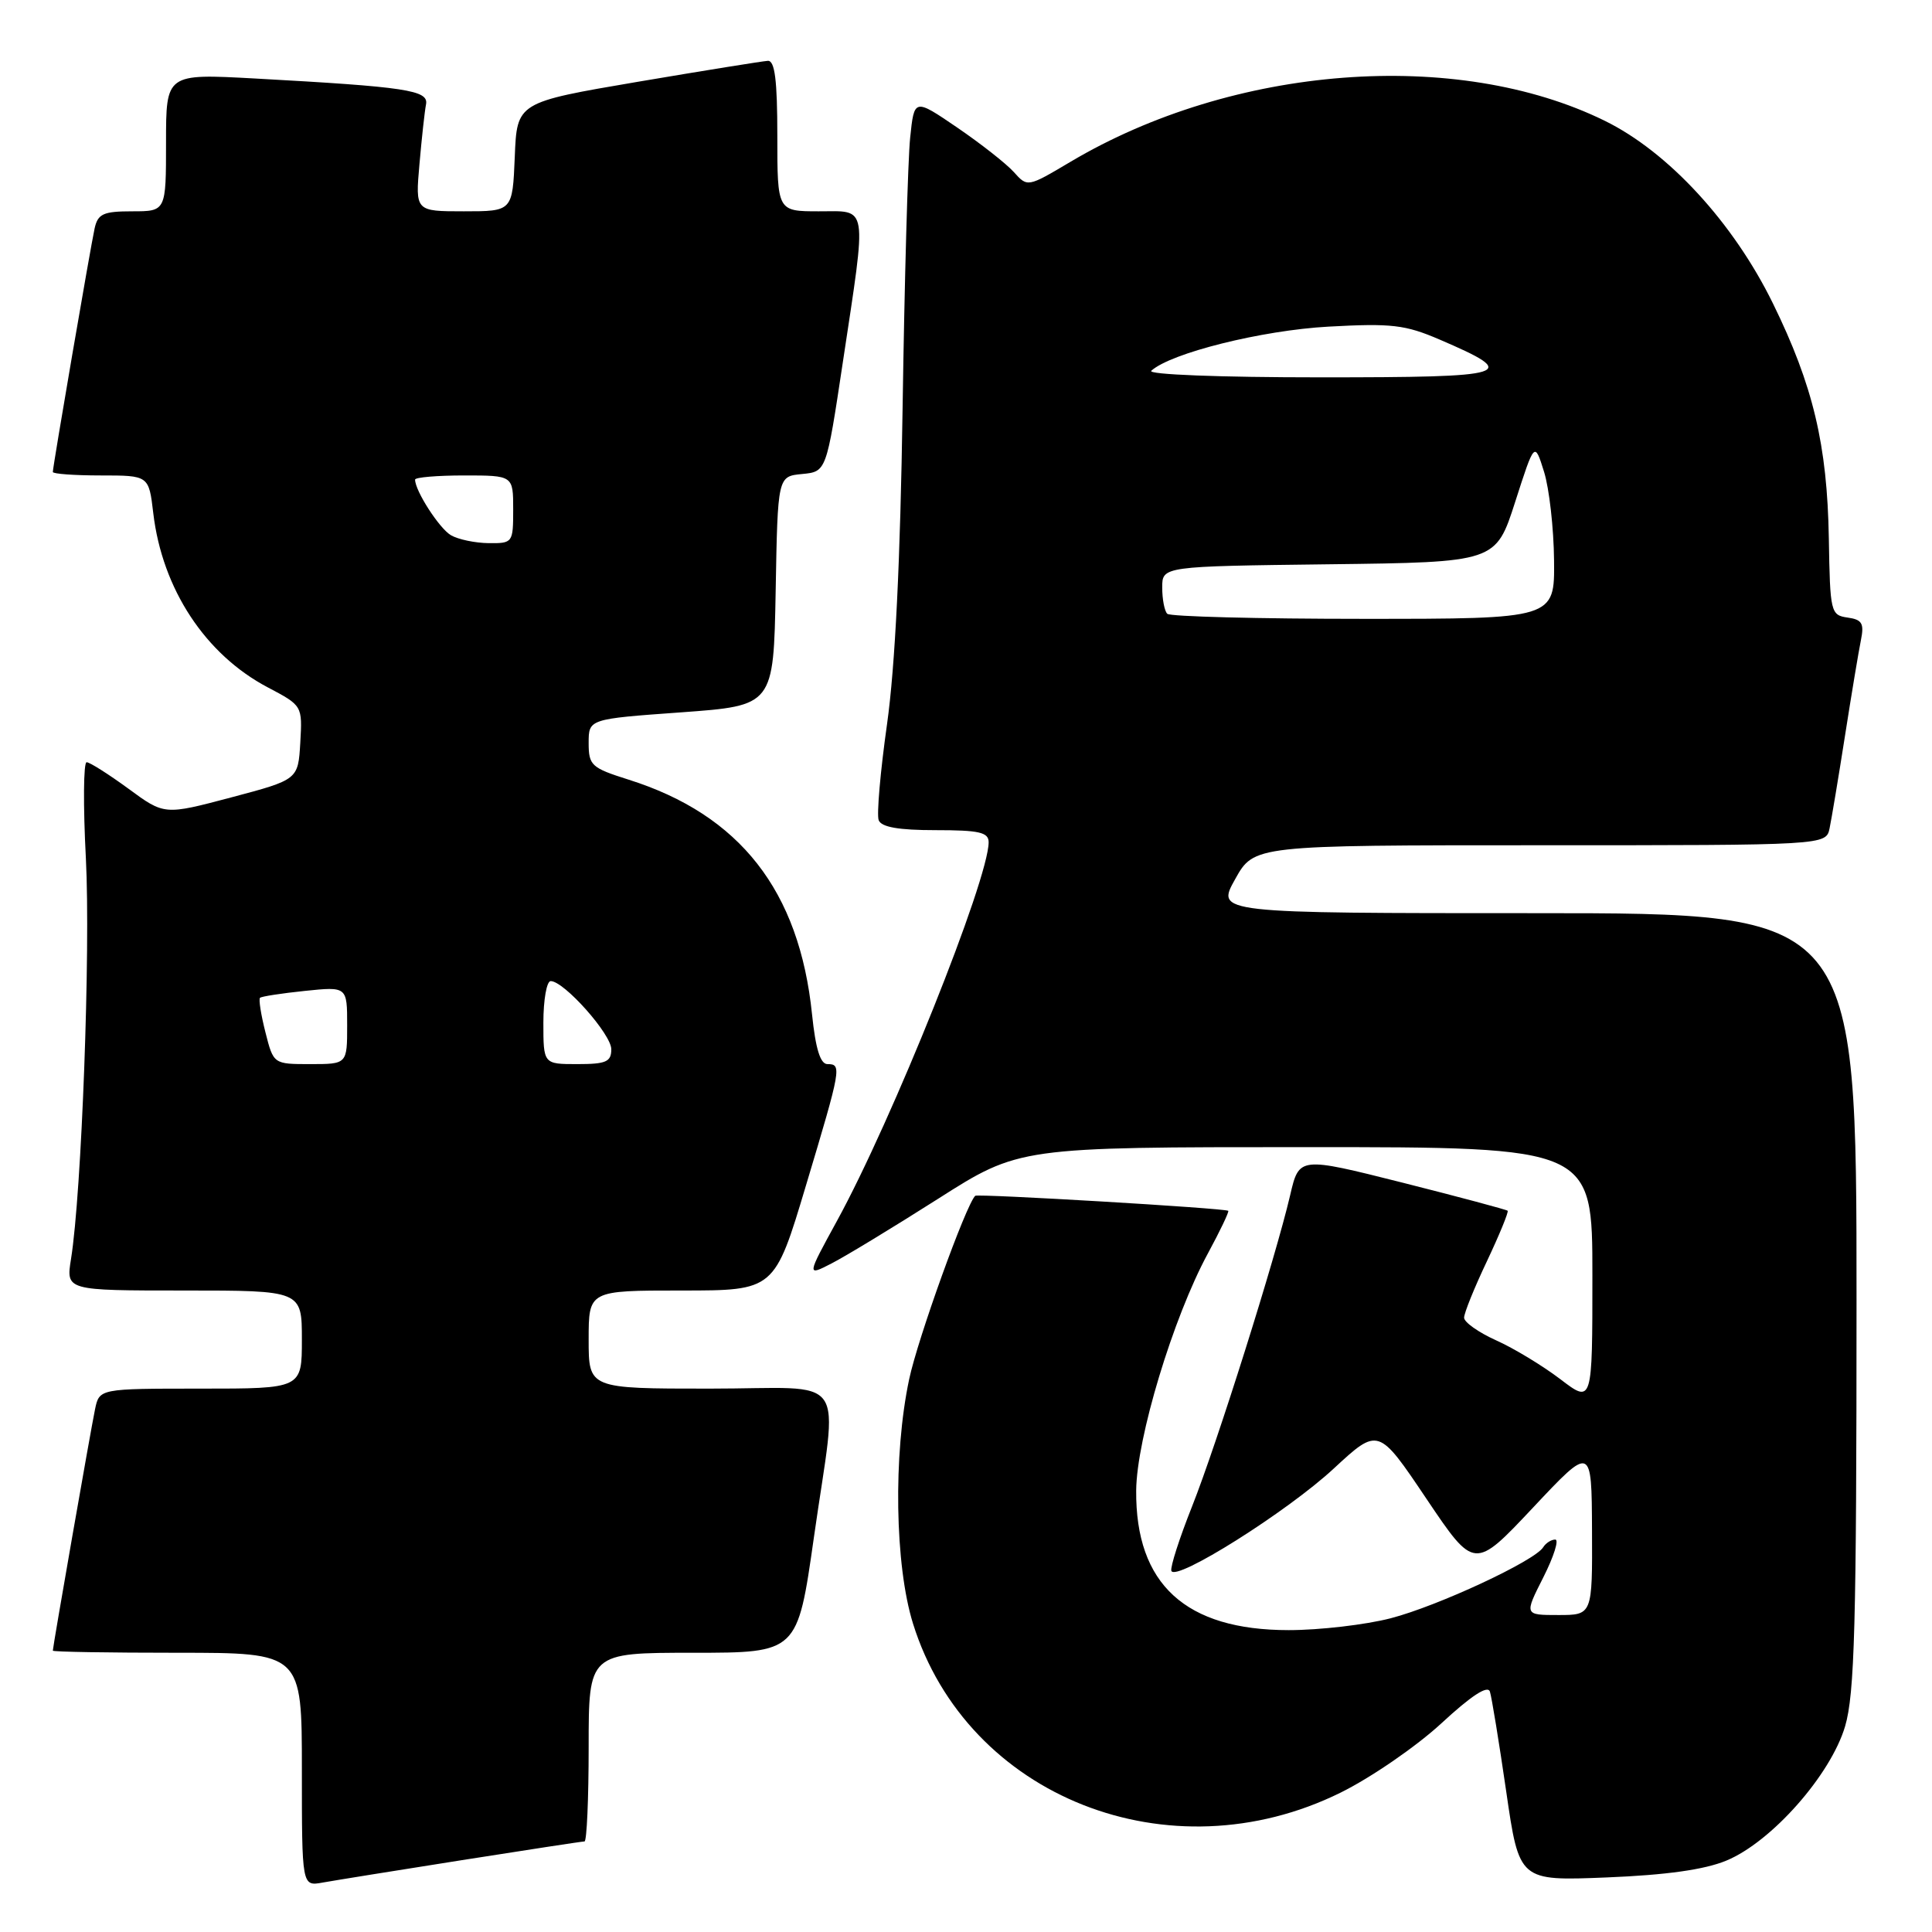 <?xml version="1.0" encoding="UTF-8" standalone="no"?>
<!DOCTYPE svg PUBLIC "-//W3C//DTD SVG 1.1//EN" "http://www.w3.org/Graphics/SVG/1.1/DTD/svg11.dtd" >
<svg xmlns="http://www.w3.org/2000/svg" xmlns:xlink="http://www.w3.org/1999/xlink" version="1.1" viewBox="0 0 256 256">
 <g >
 <path fill="currentColor"
d=" M 61.20 246.48 C 69.83 245.12 77.14 244.00 77.45 244.00 C 77.75 244.00 78.00 238.38 78.00 231.50 C 78.00 219.00 78.00 219.00 91.84 219.00 C 105.67 219.00 105.67 219.00 107.84 203.75 C 111.01 181.41 112.82 184.00 94.00 184.00 C 78.00 184.00 78.00 184.00 78.00 177.50 C 78.00 171.00 78.00 171.00 90.31 171.00 C 102.63 171.00 102.63 171.00 106.81 157.03 C 111.48 141.47 111.56 141.00 109.64 141.00 C 108.70 141.00 108.07 138.97 107.60 134.41 C 105.92 118.02 98.05 107.96 83.27 103.30 C 78.36 101.75 78.00 101.42 78.00 98.45 C 78.00 95.27 78.00 95.27 90.25 94.39 C 102.50 93.50 102.50 93.50 102.78 78.31 C 103.05 63.12 103.05 63.12 106.28 62.81 C 109.50 62.50 109.50 62.50 111.68 48.00 C 114.89 26.71 115.09 28.00 108.50 28.00 C 103.00 28.00 103.00 28.00 103.00 18.00 C 103.00 10.63 102.67 8.02 101.75 8.06 C 101.06 8.10 93.30 9.35 84.50 10.84 C 68.50 13.56 68.50 13.56 68.21 20.78 C 67.91 28.00 67.91 28.00 61.47 28.00 C 55.03 28.00 55.03 28.00 55.58 21.75 C 55.88 18.31 56.27 14.75 56.45 13.83 C 56.81 11.95 53.90 11.51 33.75 10.40 C 22.00 9.76 22.00 9.76 22.00 18.88 C 22.00 28.00 22.00 28.00 17.52 28.00 C 13.69 28.00 12.97 28.33 12.54 30.25 C 11.99 32.75 7.00 61.82 7.00 62.54 C 7.00 62.79 9.86 63.00 13.36 63.00 C 19.72 63.00 19.72 63.00 20.31 68.00 C 21.50 78.05 27.21 86.73 35.50 91.09 C 40.07 93.50 40.07 93.51 39.79 98.41 C 39.50 103.31 39.50 103.31 30.64 105.66 C 21.78 108.01 21.78 108.01 17.01 104.50 C 14.38 102.58 11.89 101.00 11.48 101.00 C 11.06 101.00 11.01 106.74 11.38 113.75 C 12.01 125.95 10.82 158.03 9.41 166.82 C 8.74 171.00 8.74 171.00 24.37 171.00 C 40.00 171.00 40.00 171.00 40.00 177.50 C 40.00 184.00 40.00 184.00 26.58 184.00 C 13.16 184.00 13.16 184.00 12.59 186.75 C 12.02 189.49 7.00 218.20 7.00 218.72 C 7.00 218.88 14.43 219.00 23.50 219.00 C 40.00 219.00 40.00 219.00 40.00 234.47 C 40.00 249.95 40.00 249.95 42.75 249.45 C 44.26 249.18 52.56 247.84 61.20 246.48 Z  M 228.75 246.54 C 234.73 244.07 242.56 235.21 244.48 228.76 C 245.75 224.46 246.00 215.35 246.00 172.32 C 246.00 121.00 246.00 121.00 203.57 121.00 C 161.14 121.00 161.14 121.00 163.66 116.50 C 166.17 112.00 166.17 112.00 204.07 112.00 C 241.96 112.00 241.96 112.00 242.43 109.75 C 242.69 108.51 243.61 103.00 244.47 97.50 C 245.33 92.00 246.28 86.30 246.58 84.83 C 247.03 82.60 246.74 82.10 244.81 81.83 C 242.58 81.51 242.49 81.14 242.33 71.34 C 242.12 58.95 240.25 51.08 234.93 40.22 C 229.68 29.50 221.06 20.14 212.65 16.01 C 193.00 6.36 163.41 8.63 141.83 21.45 C 136.15 24.82 136.15 24.82 134.33 22.79 C 133.32 21.67 129.94 19.02 126.82 16.89 C 121.14 13.02 121.14 13.02 120.60 18.26 C 120.30 21.14 119.85 37.23 119.60 54.00 C 119.30 74.33 118.61 88.31 117.54 95.93 C 116.65 102.22 116.15 107.96 116.43 108.68 C 116.78 109.60 119.07 110.00 123.97 110.00 C 129.75 110.00 131.00 110.28 131.00 111.60 C 131.00 116.54 118.22 148.44 110.89 161.80 C 106.89 169.11 106.89 169.11 110.19 167.41 C 112.01 166.48 118.35 162.63 124.28 158.86 C 135.05 152.00 135.05 152.00 173.03 152.00 C 211.00 152.00 211.00 152.00 211.00 168.99 C 211.00 185.99 211.00 185.99 206.74 182.74 C 204.40 180.96 200.57 178.64 198.24 177.60 C 195.91 176.55 194.00 175.20 194.00 174.60 C 194.00 173.99 195.36 170.62 197.03 167.11 C 198.69 163.59 199.92 160.59 199.77 160.43 C 199.61 160.28 193.33 158.60 185.81 156.70 C 172.14 153.26 172.14 153.26 170.95 158.38 C 169.02 166.65 161.24 191.34 157.95 199.62 C 156.28 203.82 155.05 207.65 155.21 208.14 C 155.72 209.65 170.55 200.32 176.73 194.59 C 182.64 189.12 182.64 189.12 189.00 198.58 C 195.36 208.03 195.36 208.03 203.13 199.77 C 210.90 191.50 210.90 191.50 210.95 202.75 C 211.00 214.00 211.00 214.00 206.48 214.00 C 201.97 214.00 201.97 214.00 204.50 209.00 C 205.89 206.25 206.60 204.00 206.08 204.00 C 205.55 204.00 204.83 204.46 204.48 205.02 C 203.37 206.83 190.52 212.81 184.27 214.43 C 180.94 215.29 174.86 216.00 170.76 216.00 C 157.09 216.00 150.45 209.92 150.55 197.50 C 150.61 190.58 155.44 174.60 160.05 166.09 C 161.67 163.10 162.88 160.56 162.75 160.44 C 162.35 160.09 129.53 158.15 129.22 158.45 C 127.98 159.67 121.61 177.36 120.47 182.75 C 118.34 192.78 118.57 207.42 120.98 215.14 C 128.16 238.13 154.98 248.73 177.64 237.53 C 181.69 235.53 187.70 231.39 191.00 228.34 C 194.95 224.69 197.13 223.26 197.42 224.15 C 197.66 224.89 198.63 230.84 199.58 237.37 C 201.30 249.24 201.30 249.24 212.90 248.77 C 220.79 248.45 225.86 247.74 228.75 246.54 Z  M 35.17 136.78 C 34.58 134.46 34.26 132.41 34.45 132.22 C 34.63 132.03 37.31 131.62 40.39 131.30 C 46.00 130.72 46.00 130.72 46.00 135.86 C 46.00 141.00 46.00 141.00 41.12 141.00 C 36.24 141.00 36.24 141.00 35.17 136.78 Z  M 72.00 135.50 C 72.00 132.47 72.44 130.00 72.97 130.00 C 74.74 130.00 81.00 137.04 81.00 139.03 C 81.00 140.70 80.31 141.00 76.50 141.00 C 72.00 141.00 72.00 141.00 72.00 135.50 Z  M 59.75 70.92 C 58.21 70.02 55.00 65.04 55.00 63.55 C 55.00 63.25 57.92 63.00 61.50 63.00 C 68.00 63.00 68.00 63.00 68.00 67.50 C 68.00 71.92 67.94 72.00 64.75 71.97 C 62.96 71.95 60.71 71.48 59.75 70.92 Z  M 154.67 81.33 C 154.30 80.97 154.00 79.40 154.00 77.85 C 154.00 75.04 154.00 75.04 176.10 74.77 C 198.20 74.50 198.20 74.50 200.77 66.50 C 203.34 58.50 203.34 58.50 204.59 62.50 C 205.28 64.70 205.88 69.99 205.92 74.25 C 206.00 82.00 206.00 82.00 180.67 82.00 C 166.73 82.00 155.03 81.70 154.67 81.33 Z  M 152.55 49.13 C 155.13 46.78 167.18 43.77 176.03 43.28 C 184.39 42.82 186.19 43.03 190.75 44.99 C 201.56 49.64 200.42 50.00 174.92 50.00 C 161.66 50.00 152.01 49.63 152.55 49.13 Z "/>
</g>
</svg>